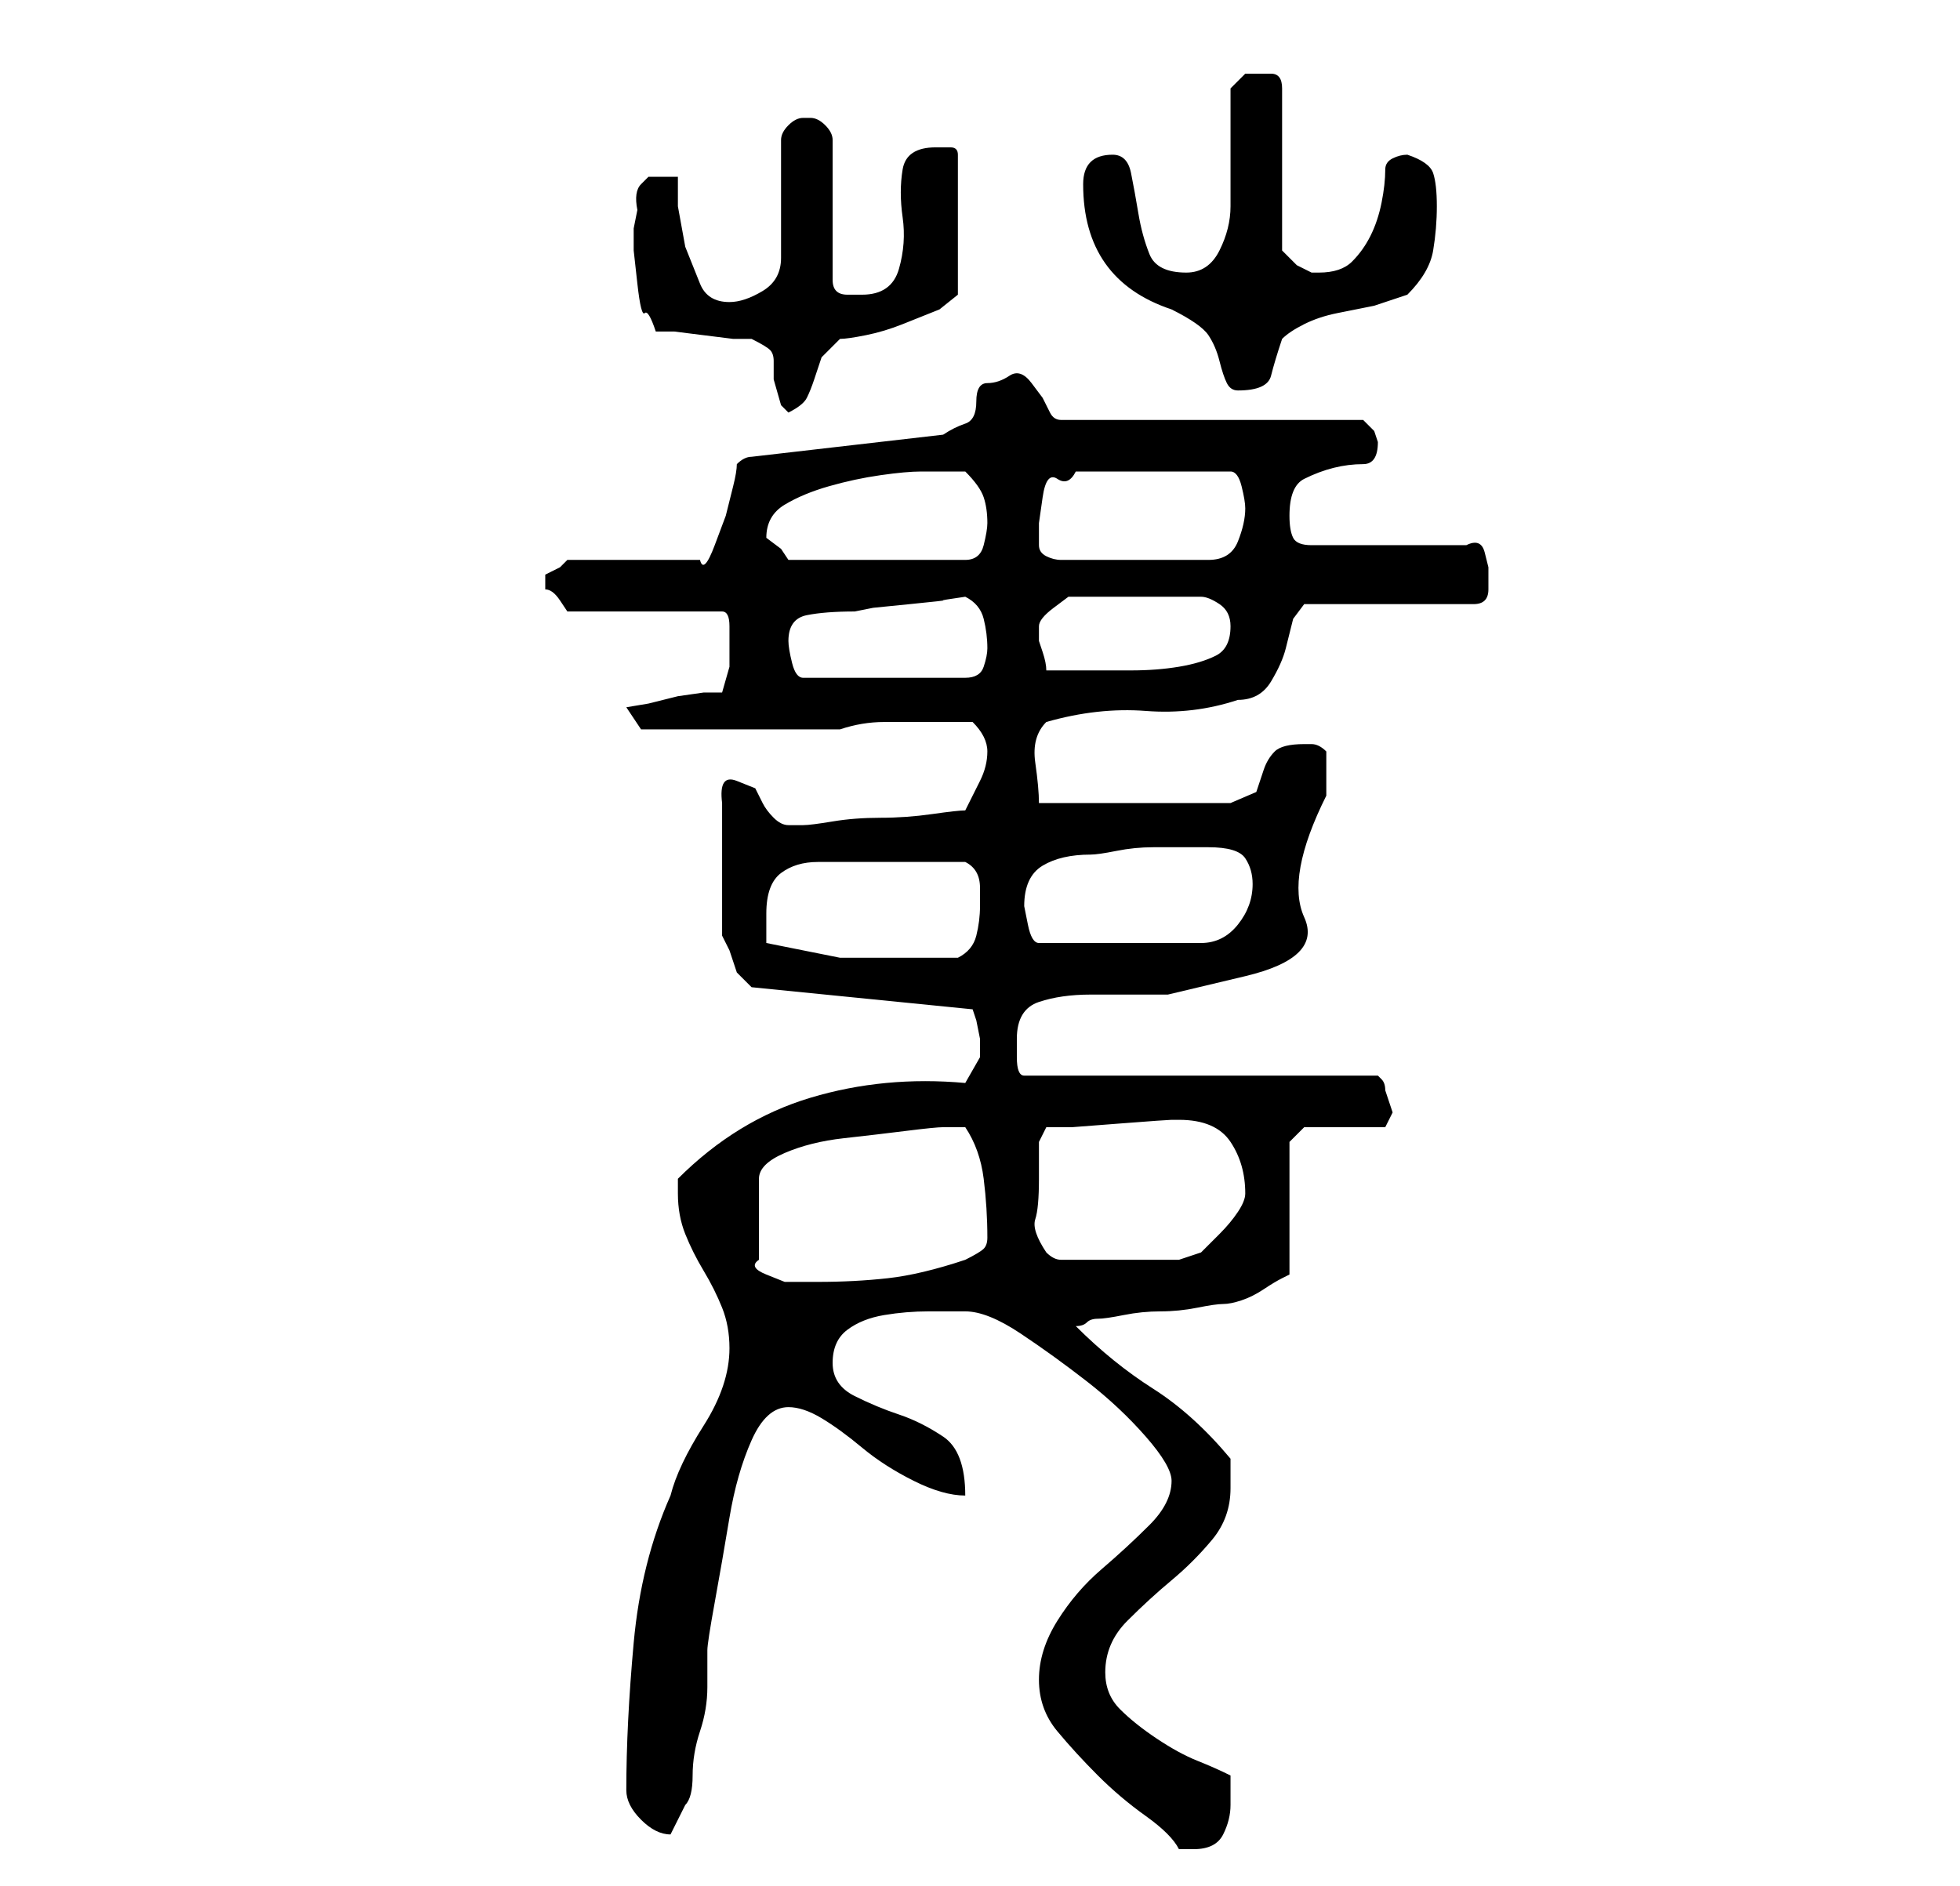 <?xml version="1.0" standalone="no"?>
<!DOCTYPE svg PUBLIC "-//W3C//DTD SVG 1.1//EN" "http://www.w3.org/Graphics/SVG/1.1/DTD/svg11.dtd" >
<svg xmlns="http://www.w3.org/2000/svg" xmlns:xlink="http://www.w3.org/1999/xlink" version="1.1" viewBox="-10 0 266 256">
   <path fill="currentColor"
d="M131 228q0 4 2.5 7t5.5 6t6.5 5.5t4.5 4.5h2q3 0 4 -2t1 -4v-4q-2 -1 -4.5 -2t-5.5 -3t-5 -4t-2 -5q0 -4 3 -7t6 -5.5t5.5 -5.5t2.5 -7v-2v-2q-5 -6 -10.5 -9.5t-10.5 -8.5q1 0 1.5 -0.5t1.5 -0.5t3.5 -0.5t5 -0.5t5 -0.5t3.5 -0.5t2.5 -0.5t3 -1.5t2.5 -1.5l1 -0.5v-18
l2 -2h11l0.5 -1l0.5 -1l-0.5 -1.5l-0.5 -1.5q0 -1 -0.5 -1.5l-0.5 -0.5h-48q-1 0 -1 -2.5v-2.5q0 -4 3 -5t7 -1h10.5t10.5 -2.5t8 -8t3 -16.5v-6q-1 -1 -2 -1h-1q-3 0 -4 1t-1.5 2.5l-1 3t-3.5 1.5h-26q0 -2 -0.5 -5.5t1.5 -5.5q7 -2 13.5 -1.5t12.5 -1.5q3 0 4.5 -2.5
t2 -4.5l1 -4t1.5 -2h23q2 0 2 -2v-3t-0.5 -2t-2.5 -1h-21q-2 0 -2.5 -1t-0.5 -3q0 -4 2 -5t4 -1.5t4 -0.5t2 -3l-0.5 -1.5t-1.5 -1.5h-41q-1 0 -1.5 -1l-1 -2t-1.5 -2t-3 -1t-3 1t-1.5 2.5t-1.5 3t-3 1.5l-26 3q-1 0 -2 1q0 1 -0.5 3l-1 4t-1.5 4t-2 2h-18l-1 1t-2 1v1v1
q1 0 2 1.5l1 1.5h21q1 0 1 2v2v3.5t-1 3.5h-2.5t-3.5 0.5l-4 1t-3 0.5l2 3h27q3 -1 6 -1h5h4h3q2 2 2 4t-1 4l-2 4q-1 0 -4.5 0.5t-7 0.5t-6.5 0.5t-4 0.5h-2q-1 0 -2 -1t-1.5 -2l-1 -2t-2.5 -1t-2 3v18l1 2t1 3l1.5 1.5l0.5 0.5l30 3l0.5 1.5t0.5 2.5v2.5t-2 3.5
q-11 -1 -21 2t-18 11v1.5v0.5q0 3 1 5.5t2.5 5t2.5 5t1 5.5q0 5 -3.5 10.5t-4.5 9.5q-4 9 -5 20t-1 20q0 2 2 4t4 2l1 -2l1 -2q1 -1 1 -4t1 -6t1 -6v-5q0 -1 1 -6.5t2 -11.5t3 -10.5t5 -4.5q2 0 4.5 1.5t5.5 4t7 4.5t7 2q0 -6 -3 -8t-6 -3t-6 -2.5t-3 -4.5t2 -4.5t5 -2
t6 -0.5h5q3 0 7.5 3t9 6.5t8 7.5t3.5 6q0 3 -3 6t-6.5 6t-6 7t-2.5 8zM118 153h3q2 3 2.5 7t0.5 8q0 1 -0.5 1.5t-2.5 1.5q-6 2 -10.5 2.5t-9.5 0.5h-2h-2.5t-2.5 -1t-1 -2v-11q0 -2 3.5 -3.5t8 -2t8.5 -1t5 -0.5zM131 160v-3v-2l1 -2h3.5t6.5 -0.5t7 -0.5h1q5 0 7 3t2 7
q0 1 -1 2.5t-2.5 3l-2.5 2.5t-3 1h-16q-1 0 -2 -1q-2 -3 -1.5 -4.5t0.5 -5.5zM94 128v-4q0 -4 2 -5.5t5 -1.5h6.5h5.5h4h4q2 1 2 3.5v2.5q0 2 -0.5 4t-2.5 3h-7h-9t-10 -2zM129 123q0 -4 2.5 -5.5t6.5 -1.5q1 0 3.5 -0.5t5 -0.5h5h2.5q4 0 5 1.5t1 3.5q0 3 -2 5.5t-5 2.5
h-22q-1 0 -1.5 -2.5zM97 87q0 -3 2.5 -3.5t6.5 -0.5l2.5 -0.5t5 -0.5t4.5 -0.5t3 -0.5q2 1 2.5 3t0.5 4q0 1 -0.5 2.5t-2.5 1.5h-22q-1 0 -1.5 -2t-0.5 -3zM131 86v-1q0 -1 2 -2.5l2 -1.5h18q1 0 2.5 1t1.5 3q0 3 -2 4t-5 1.5t-6.5 0.5h-5.5h-6q0 -1 -0.5 -2.5l-0.5 -1.5
v-0.5v-0.5zM94 73q0 -3 2.5 -4.5t6 -2.5t7 -1.5t5.5 -0.5h6q2 2 2.5 3.5t0.5 3.5q0 1 -0.5 3t-2.5 2h-24l-1 -1.5t-2 -1.5zM131 74v-3t0.5 -3.5t2 -2.5t2.5 -1h21q1 0 1.5 2t0.5 3q0 2 -1 4.5t-4 2.5h-20q-1 0 -2 -0.5t-1 -1.5v0v0zM79 45h2.5t4 0.5t4 0.5h2.5q2 1 2.5 1.5
t0.5 1.5v2.5t1 3.5l0.5 0.5l0.5 0.5q2 -1 2.5 -2t1 -2.5l1 -3t2.5 -2.5q1 0 3.5 -0.5t5 -1.5l5 -2t2.5 -2v-19q0 -1 -1 -1h-2q-4 0 -4.5 3t0 6.5t-0.5 7t-5 3.5h-2q-2 0 -2 -2v-19q0 -1 -1 -2t-2 -1h-1v0q-1 0 -2 1t-1 2v16q0 3 -2.5 4.5t-4.5 1.5q-3 0 -4 -2.5l-2 -5
t-1 -5.5v-4h-1h-1h-2t-1 1t-0.5 3.5l-0.5 2.5v3t0.5 4.5t1 4t1.5 2.5zM137 25q0 13 12 17q4 2 5 3.5t1.5 3.5t1 3t1.5 1q4 0 4.5 -2t1.5 -5q1 -1 3 -2t4.5 -1.5l5 -1t4.5 -1.5q3 -3 3.5 -6t0.5 -6t-0.5 -4.5t-3.5 -2.5q-1 0 -2 0.5t-1 1.5q0 2 -0.5 4.5t-1.5 4.5t-2.5 3.5
t-4.5 1.5h-1l-2 -1t-2 -2v-22q0 -2 -1.5 -2h-1.5h-2t-2 2v16q0 3 -1.5 6t-4.5 3q-4 0 -5 -2.5t-1.5 -5.5t-1 -5.5t-2.5 -2.5q-4 0 -4 4z" />
</svg>
